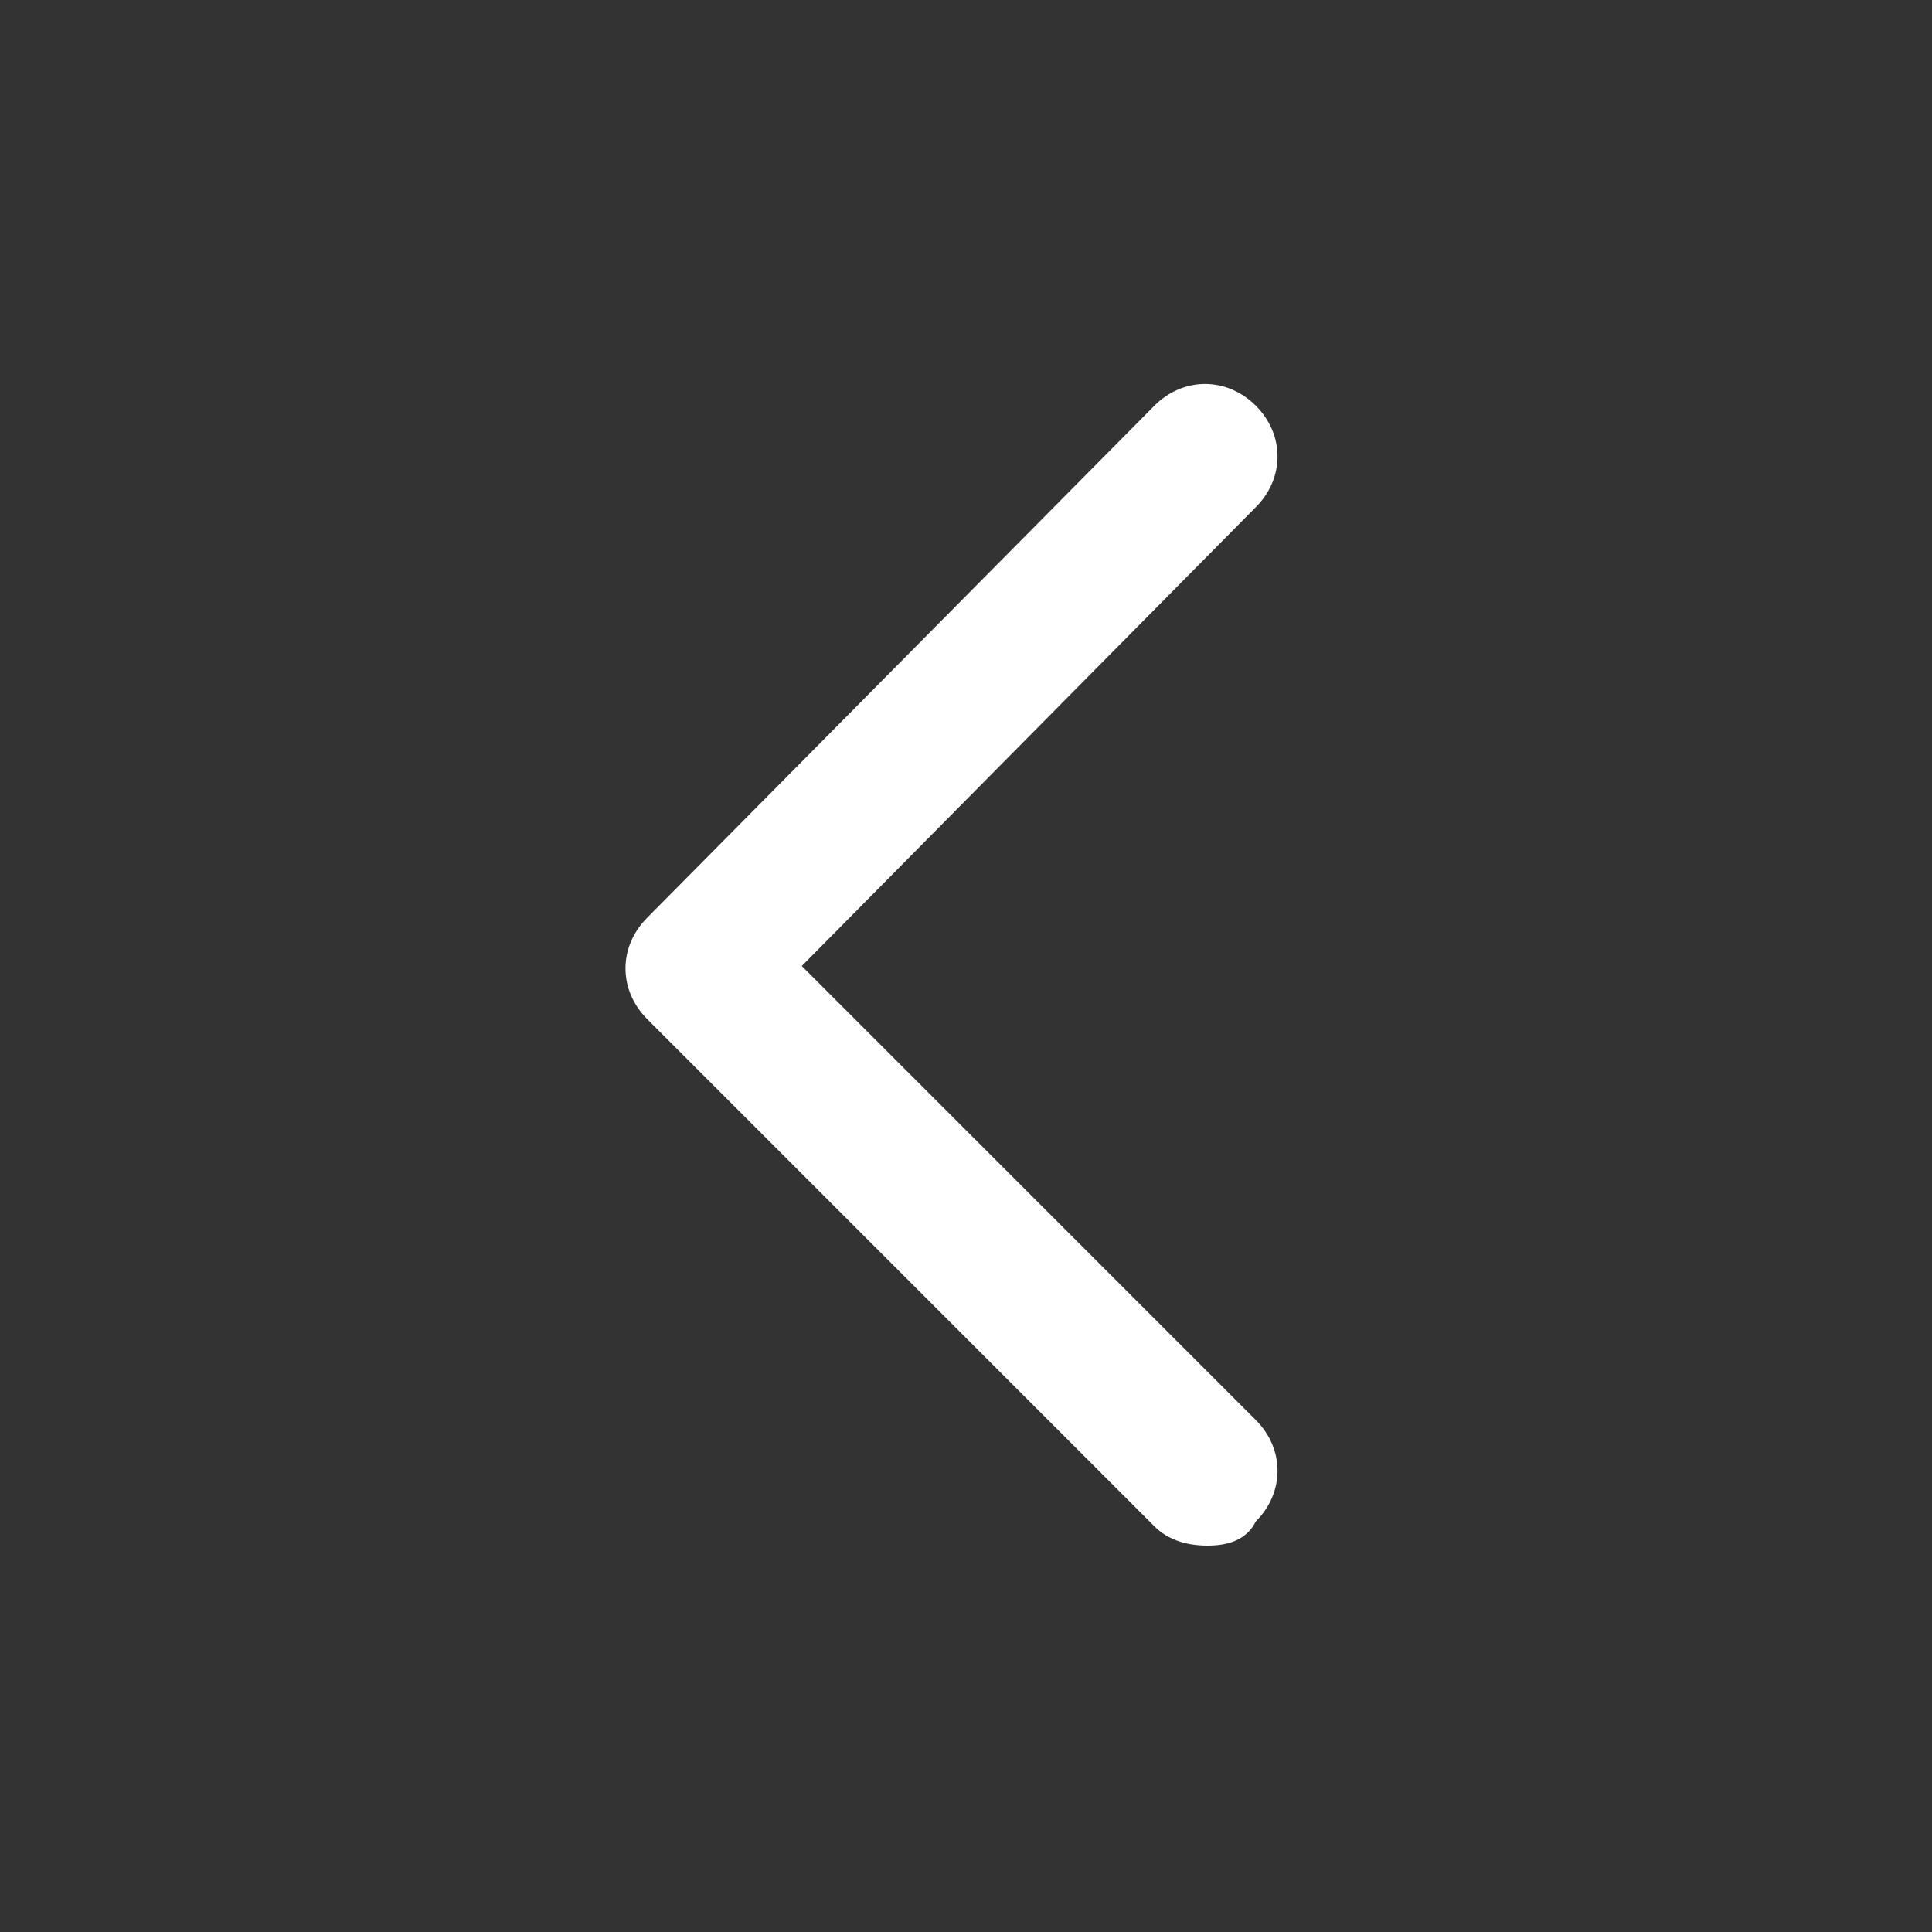 <svg xmlns="http://www.w3.org/2000/svg" viewBox="0 0 40 40" width="40" height="40">
	<rect x="0" y="0" width="40" height="40" fill="#333333" stroke="none"/>
	<style>
		tspan { white-space:pre }
		.shp0 { fill: #fff } 
	</style>
	<path id="Layer" class="shp0" d="M25 32C24.6 32 24.2 31.9 23.9 31.6L13.4 21.1C12.8 20.5 12.8 19.6 13.4 19L23.9 8.4C24.5 7.8 25.4 7.8 26 8.4C26.6 9 26.6 9.9 26 10.5L16.6 20L26 29.4C26.6 30 26.6 30.9 26 31.5C25.8 31.9 25.4 32 25 32Z" />
</svg>